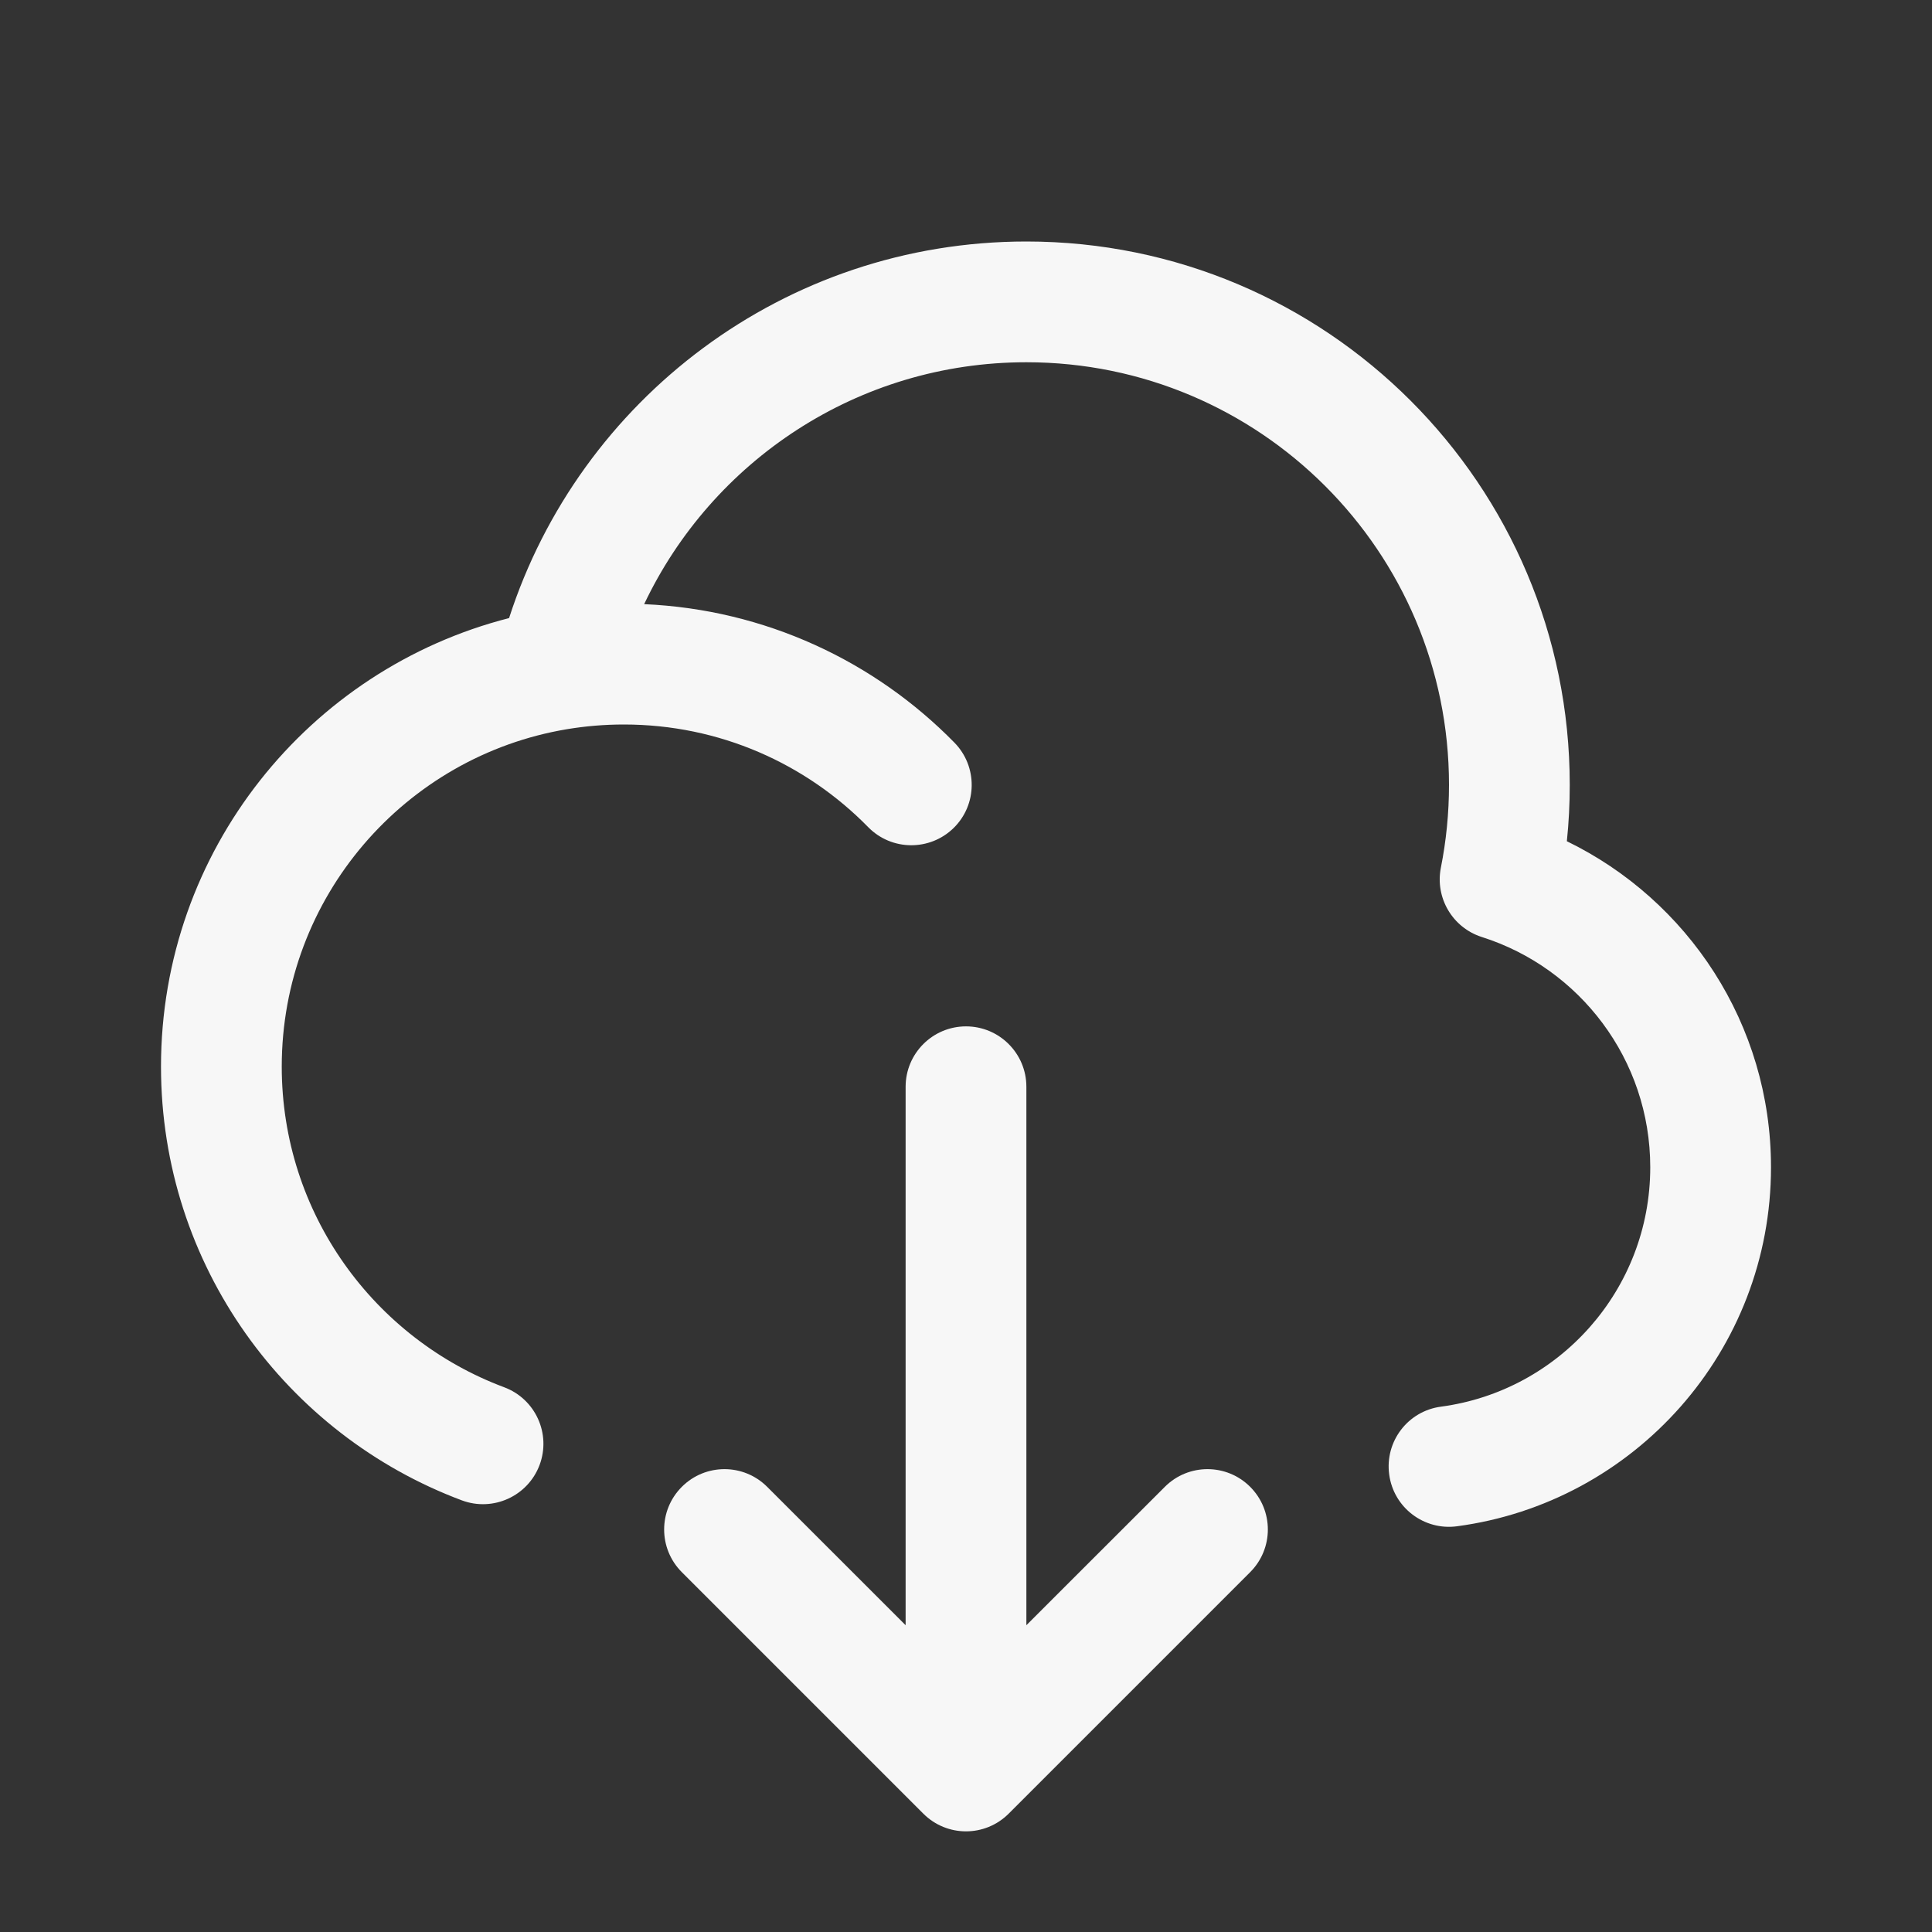 <svg width="24" height="24" viewBox="0 0 24 24" fill="none" xmlns="http://www.w3.org/2000/svg">
<rect x="0" y="0" width="24" height="24" fill="#333333" stroke="none"/>
<path d="M2 13.25C2 10.566 3.838 8.313 6.324 7.678C7.199 4.964 9.744 3 12.75 3C16.478 3 19.5 6.022 19.5 9.75C19.5 9.986 19.488 10.22 19.464 10.45C20.965 11.18 22 12.718 22 14.5C22 16.782 20.301 18.667 18.099 18.96C17.689 19.015 17.311 18.727 17.257 18.316C17.202 17.905 17.49 17.528 17.901 17.474C19.368 17.278 20.5 16.021 20.5 14.5C20.5 13.161 19.622 12.025 18.408 11.64C18.044 11.524 17.825 11.153 17.899 10.779C17.965 10.447 18 10.103 18 9.75C18 6.851 15.649 4.5 12.75 4.5C10.654 4.5 8.844 5.729 8.002 7.505C9.51 7.571 10.868 8.217 11.856 9.225C12.146 9.521 12.142 9.996 11.846 10.286C11.55 10.575 11.075 10.571 10.785 10.275C10.013 9.487 8.939 9 7.75 9C7.509 9 7.274 9.02 7.045 9.058C5.034 9.393 3.5 11.143 3.5 13.25C3.5 15.073 4.648 16.629 6.263 17.233C6.651 17.378 6.848 17.81 6.703 18.198C6.558 18.586 6.125 18.783 5.737 18.638C3.556 17.822 2 15.719 2 13.25Z" fill="white" fill-opacity="0.96"/>
<path d="M15.53 19.53L12.53 22.53C12.237 22.823 11.763 22.823 11.47 22.53L8.47 19.53C8.177 19.237 8.177 18.763 8.47 18.47C8.763 18.177 9.237 18.177 9.53 18.47L11.25 20.189V13.5C11.25 13.086 11.586 12.75 12 12.75C12.414 12.75 12.75 13.086 12.75 13.5V20.189L14.47 18.47C14.763 18.177 15.237 18.177 15.53 18.47C15.823 18.763 15.823 19.237 15.53 19.53Z" fill="white" fill-opacity="0.96"/>
</svg>
